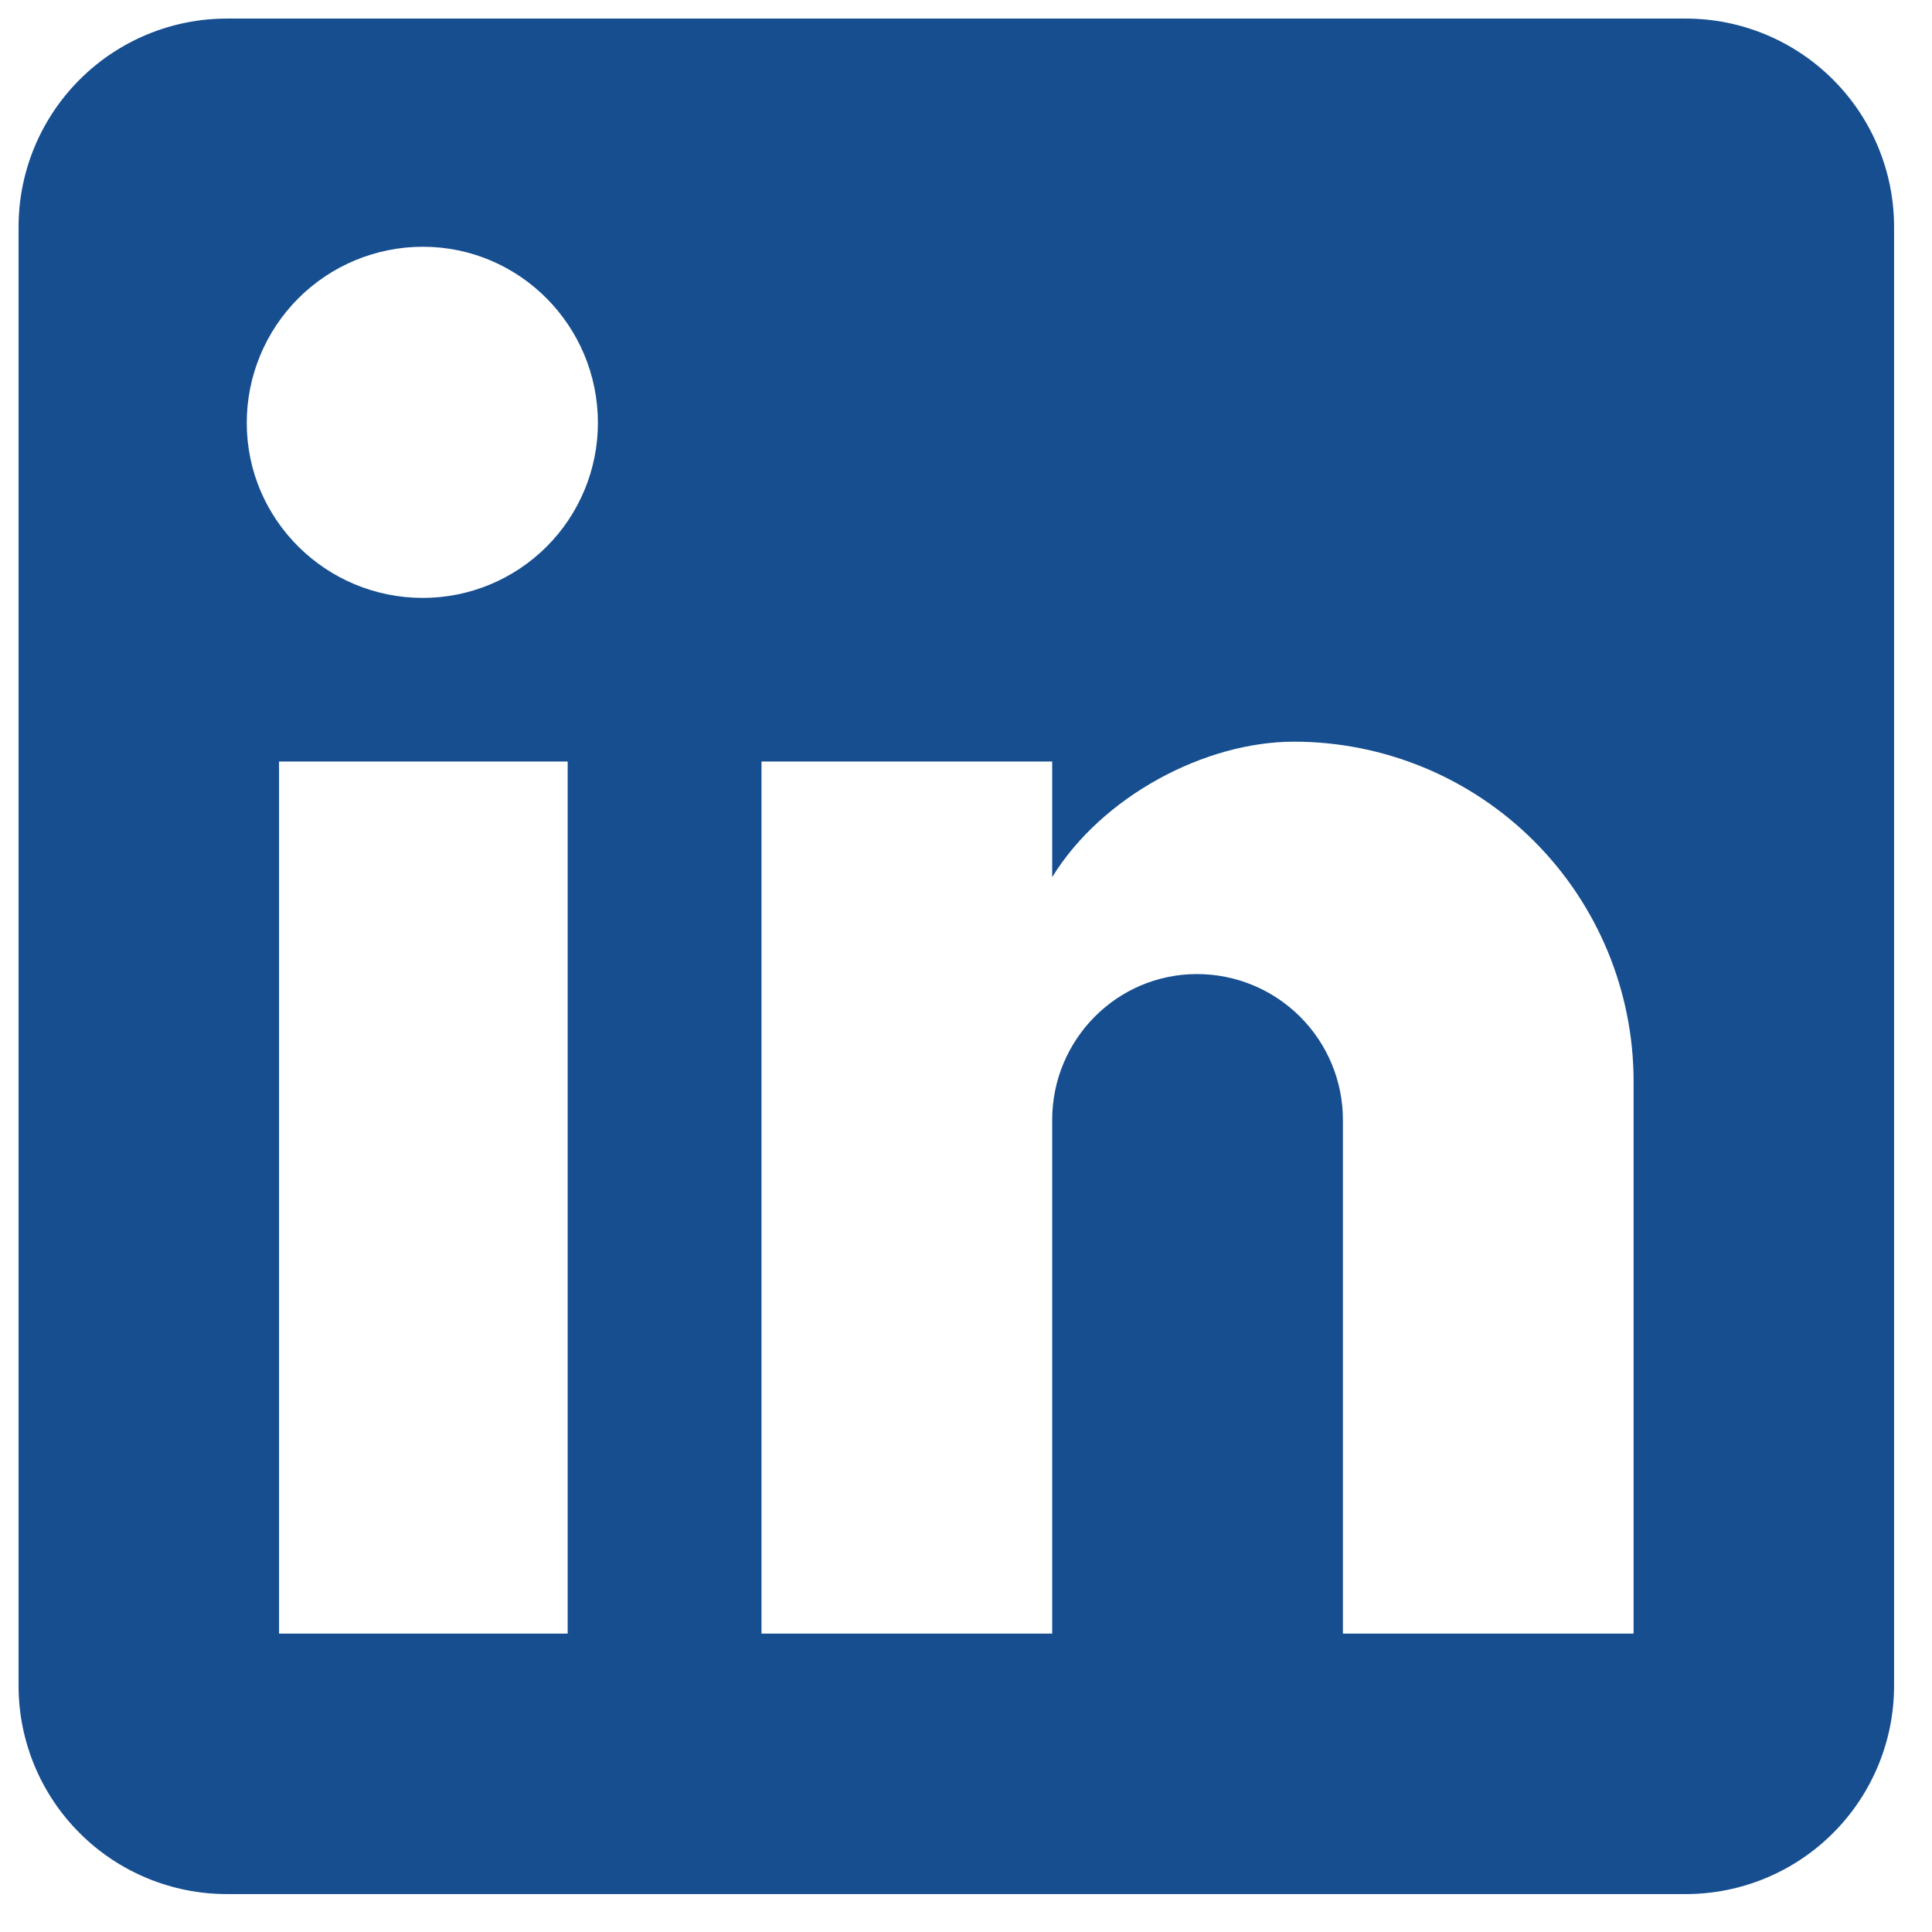 <svg width="46" height="46" viewBox="0 0 46 46" fill="none" xmlns="http://www.w3.org/2000/svg">
<path d="M40.136 0.442C41.452 0.442 42.714 0.965 43.644 1.896C44.575 2.826 45.097 4.088 45.097 5.404V40.136C45.097 41.452 44.575 42.714 43.644 43.644C42.714 44.575 41.452 45.097 40.136 45.097H5.404C4.088 45.097 2.826 44.575 1.896 43.644C0.965 42.714 0.442 41.452 0.442 40.136V5.404C0.442 4.088 0.965 2.826 1.896 1.896C2.826 0.965 4.088 0.442 5.404 0.442H40.136ZM38.895 38.895V25.747C38.895 23.602 38.043 21.545 36.526 20.028C35.01 18.511 32.953 17.659 30.808 17.659C28.699 17.659 26.243 18.949 25.052 20.884V18.131H18.131V38.895H25.052V26.665C25.052 24.755 26.59 23.192 28.5 23.192C29.422 23.192 30.305 23.558 30.956 24.209C31.608 24.86 31.974 25.744 31.974 26.665V38.895H38.895ZM10.068 14.236C11.173 14.236 12.233 13.797 13.015 13.015C13.797 12.233 14.236 11.173 14.236 10.068C14.236 7.761 12.375 5.875 10.068 5.875C8.956 5.875 7.89 6.317 7.103 7.103C6.317 7.89 5.875 8.956 5.875 10.068C5.875 12.375 7.761 14.236 10.068 14.236ZM13.516 38.895V18.131H6.644V38.895H13.516Z" fill="#164E90"/>
</svg>
